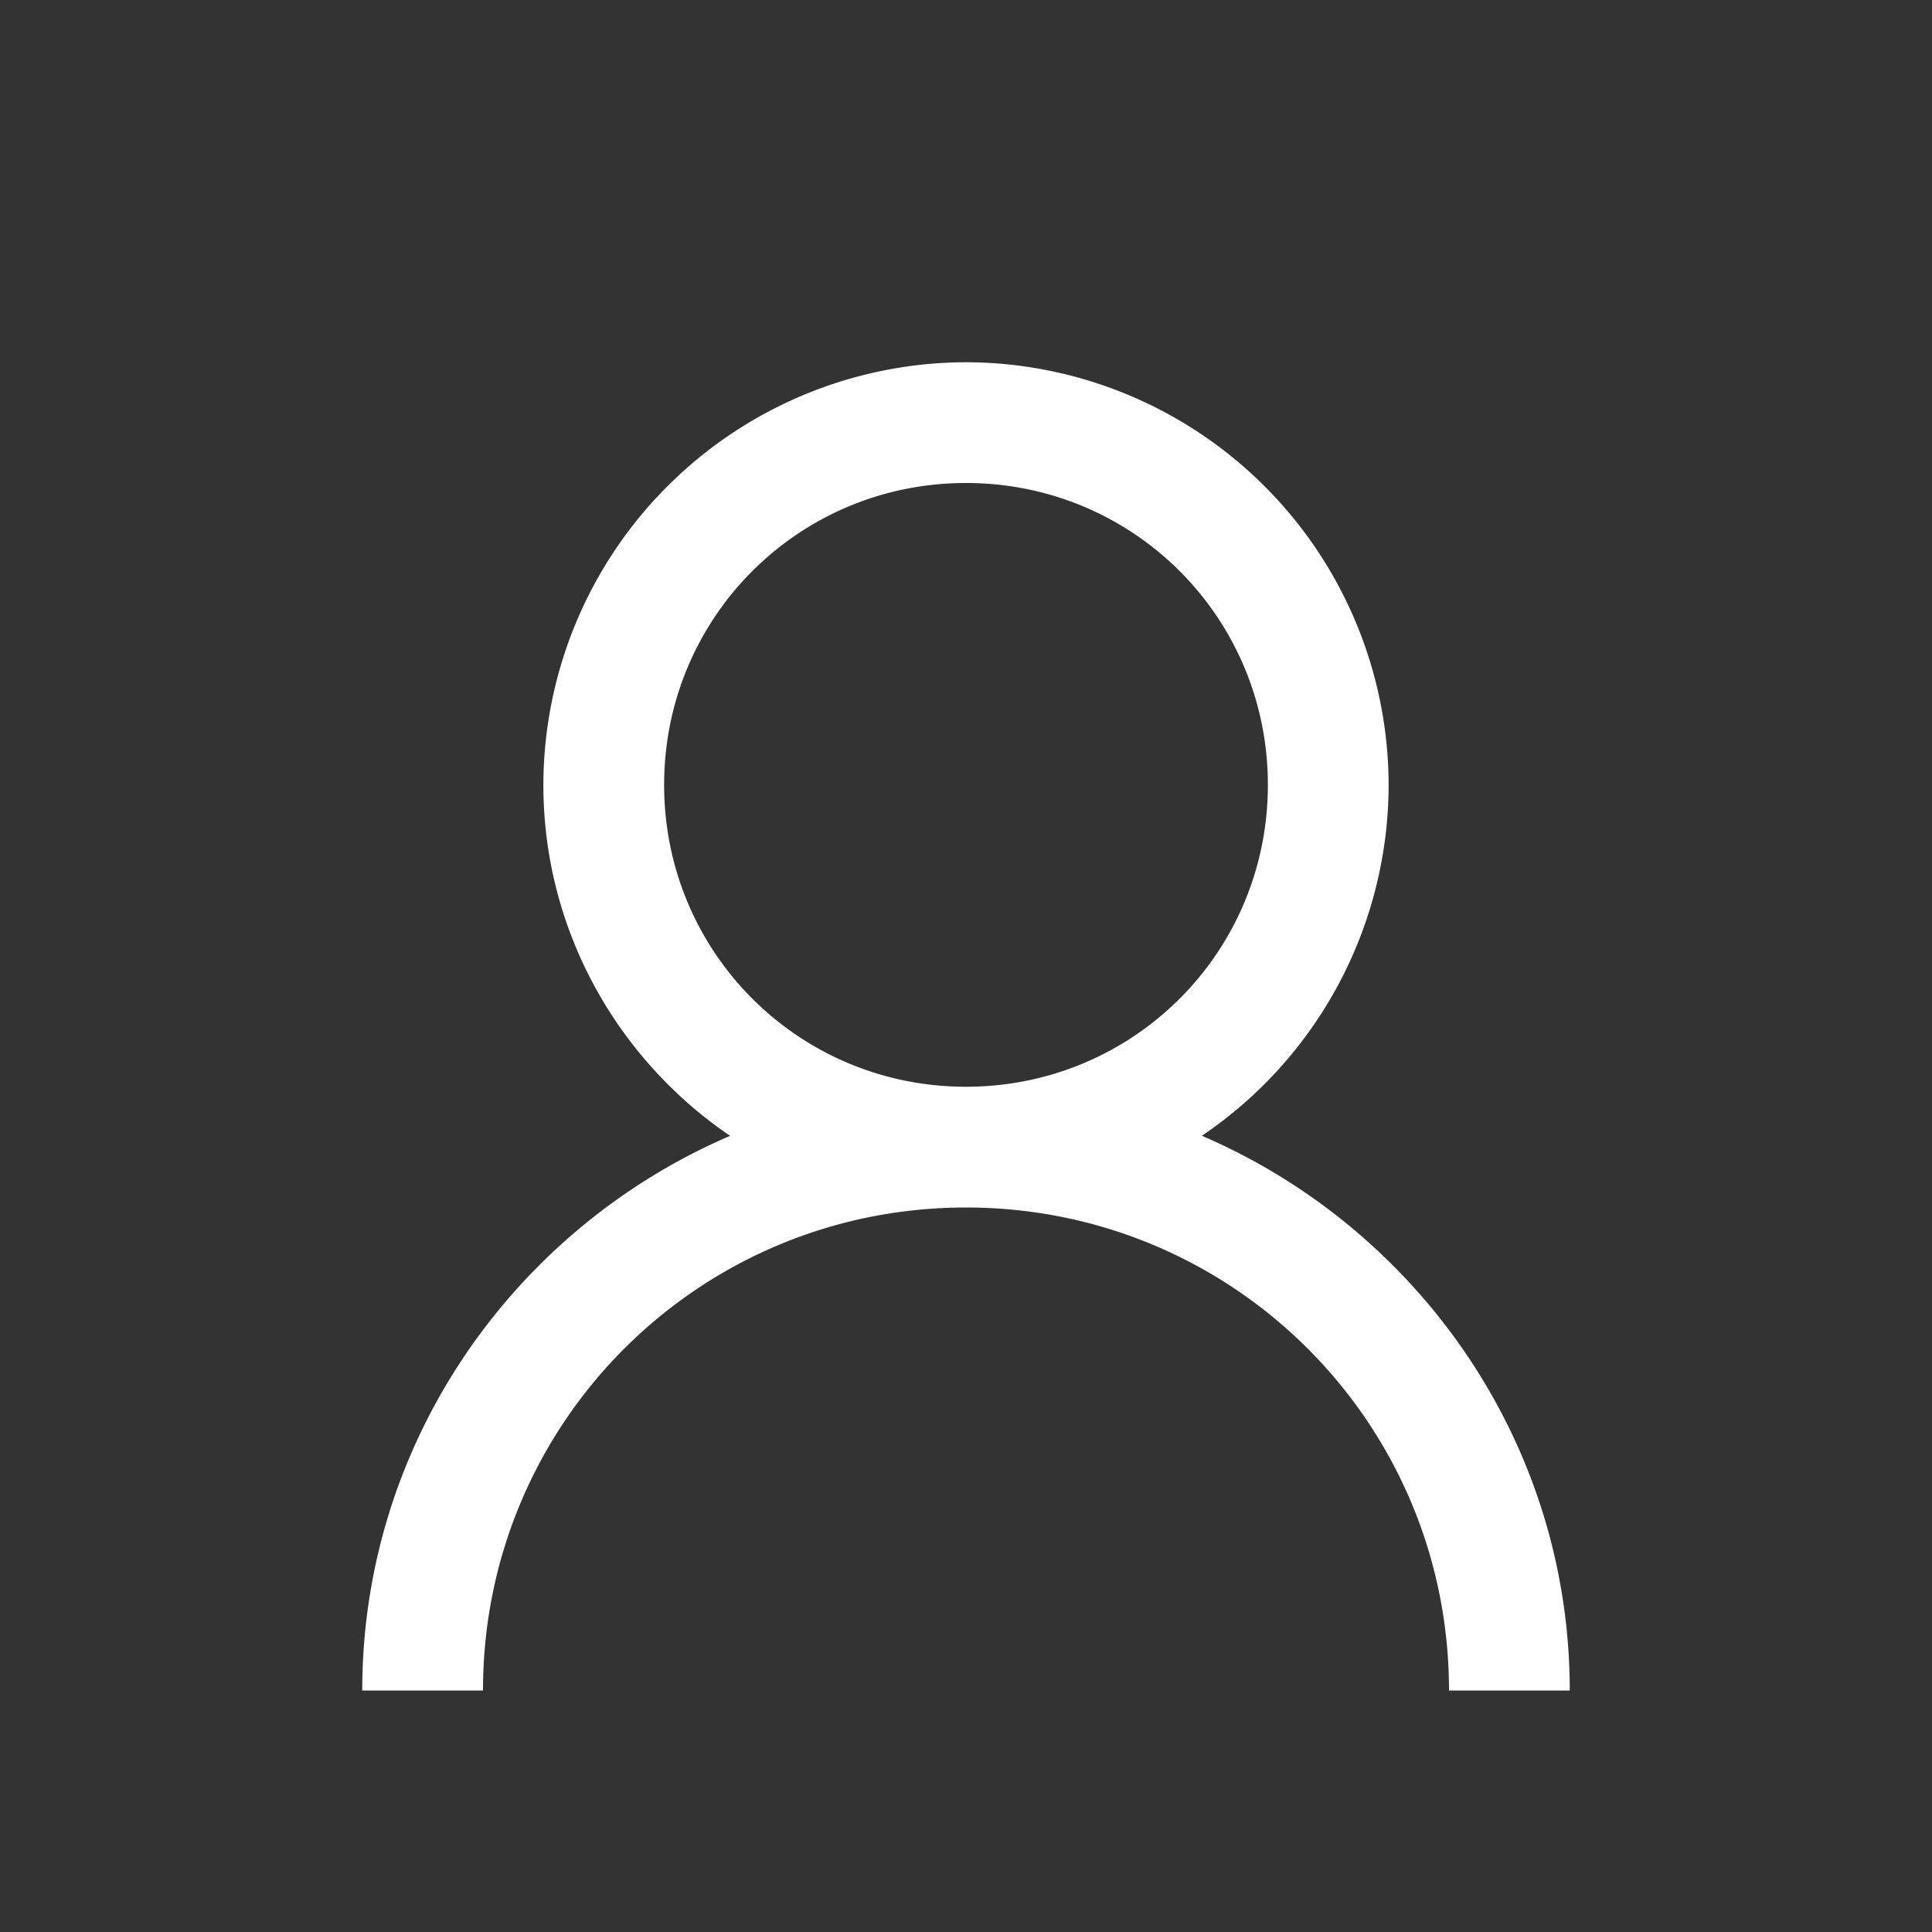 <svg xmlns="http://www.w3.org/2000/svg" fill="#fff" viewBox="0 0 24 24"><rect x="0" y="0" width="24" height="24" fill="#333333" stroke="none"/><path d="M12 4.5a5.26 5.26 0 0 0-5.25 5.25c0 1.807.923 3.412 2.32 4.36C6.395 15.257 4.5 17.912 4.5 21H6c0-3.323 2.678-6 6-6s6 2.677 6 6h1.5c0-3.088-1.895-5.742-4.57-6.891a5.268 5.268 0 0 0 2.32-4.359A5.26 5.26 0 0 0 12 4.5ZM12 6c2.08 0 3.75 1.67 3.75 3.75S14.08 13.5 12 13.5s-3.75-1.67-3.75-3.75S9.92 6 12 6Z"/></svg>